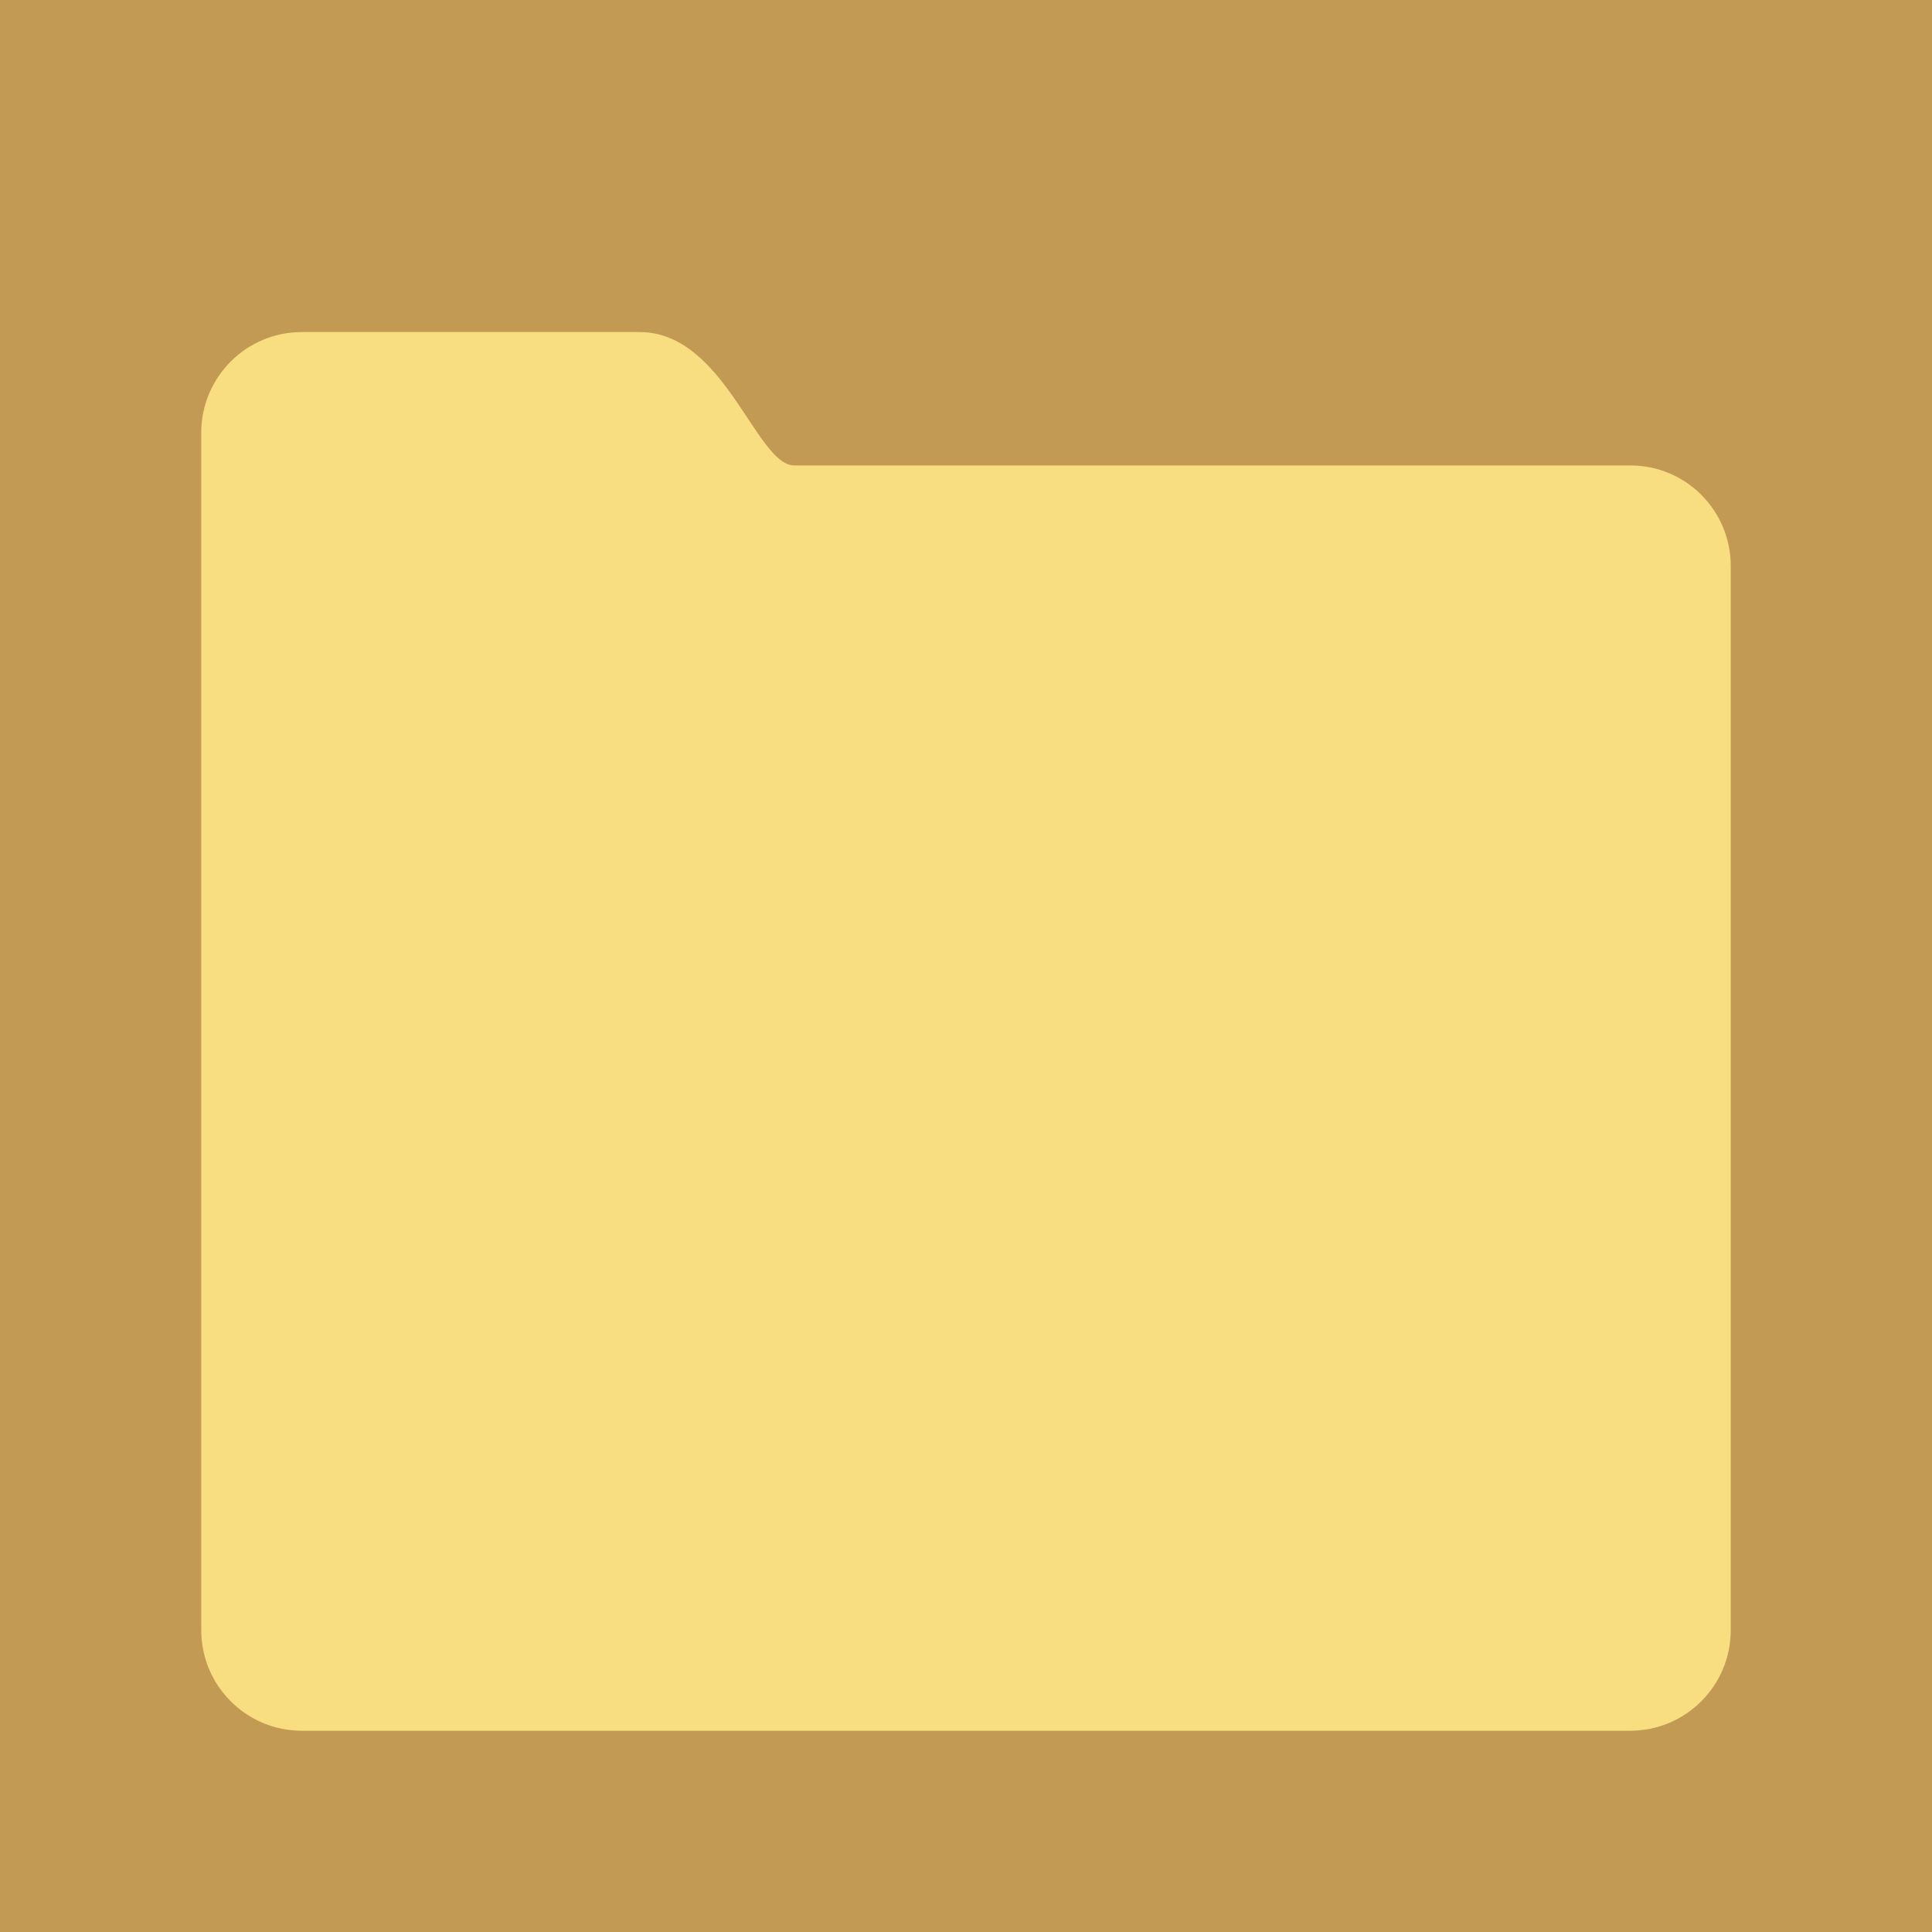 <svg xmlns="http://www.w3.org/2000/svg" width="192" height="192" fill="none">
  <rect width="100%" height="100%" fill="#C39A54" />
  <path fill="#F9DE81" fill-rule="evenodd"
    d="M20 43c0-5.523 4.475-10 9.998-10h33.569c8.458 0 11.574 13.256 15.366 13.256h83.091c5.523 0 9.976 4.478 9.976 10V162c0 5.523-4.477 10-10 10H30c-5.523 0-10-4.477-10-10V43Z"
    clip-rule="evenodd" />
</svg>
